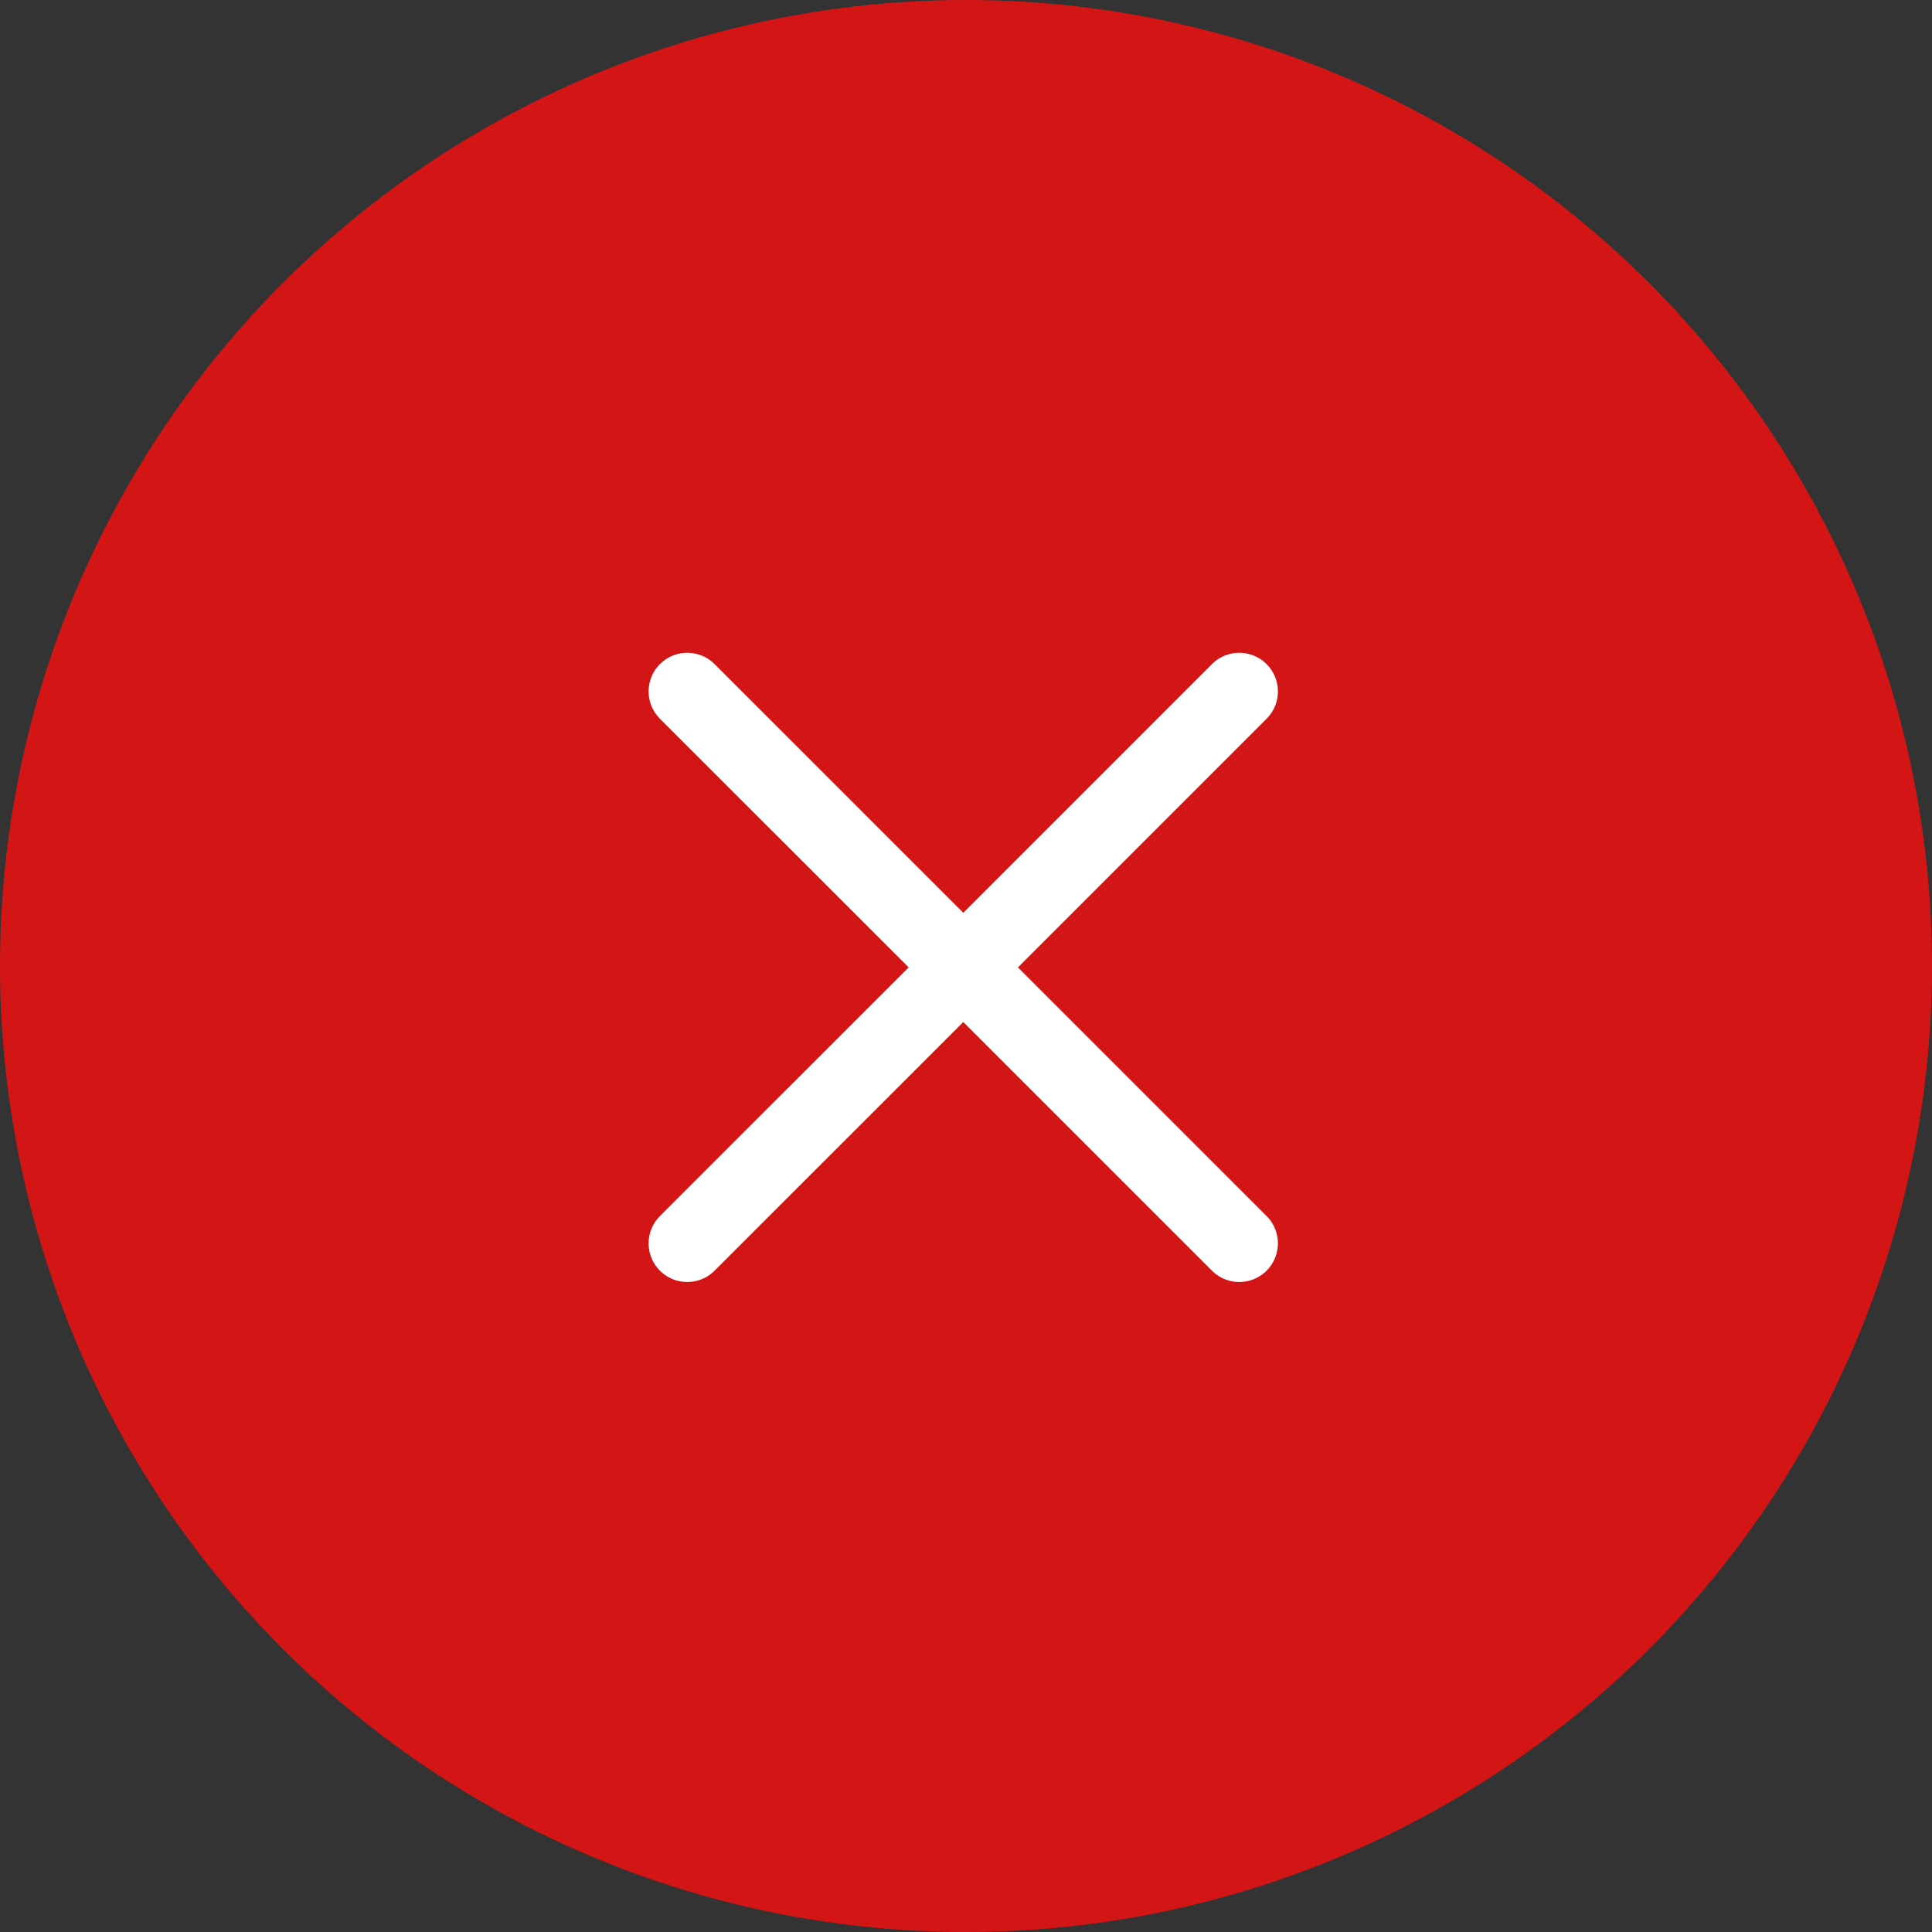 <?xml version="1.0" encoding="UTF-8"?>
<svg width="25px" height="25px" viewBox="0 0 25 25" version="1.1" xmlns="http://www.w3.org/2000/svg" xmlns:xlink="http://www.w3.org/1999/xlink">
    <rect x="0" y="0" width="25" height="25" fill="#333333" stroke="none"/>
    <!-- Generator: Sketch 48.2 (47327) - http://www.bohemiancoding.com/sketch -->
    <title>Group 3 Copy</title>
    <desc>Created with Sketch.</desc>
    <defs></defs>
    <g id="Single-choice-with-new-additional-text-Copy" stroke="none" stroke-width="1" fill="none" fill-rule="evenodd" transform="translate(-345, -296)">
        <g id="Group-3-Copy" transform="translate(345, 296)">
            <circle id="Oval" fill="#D41515" fill-rule="nonzero" cx="12.5" cy="12.5" r="12.5"></circle>
            <g id="Group-4" transform="translate(8.036, 8.929)" stroke="#FFFFFF" stroke-linecap="round">
                <polyline id="Shape" points="0.857 7.16 4.429 3.589 8 0.018"></polyline>
                <polyline id="Shape" points="0.857 0.018 4.429 3.589 8 7.16"></polyline>
            </g>
        </g>
    </g>
</svg>